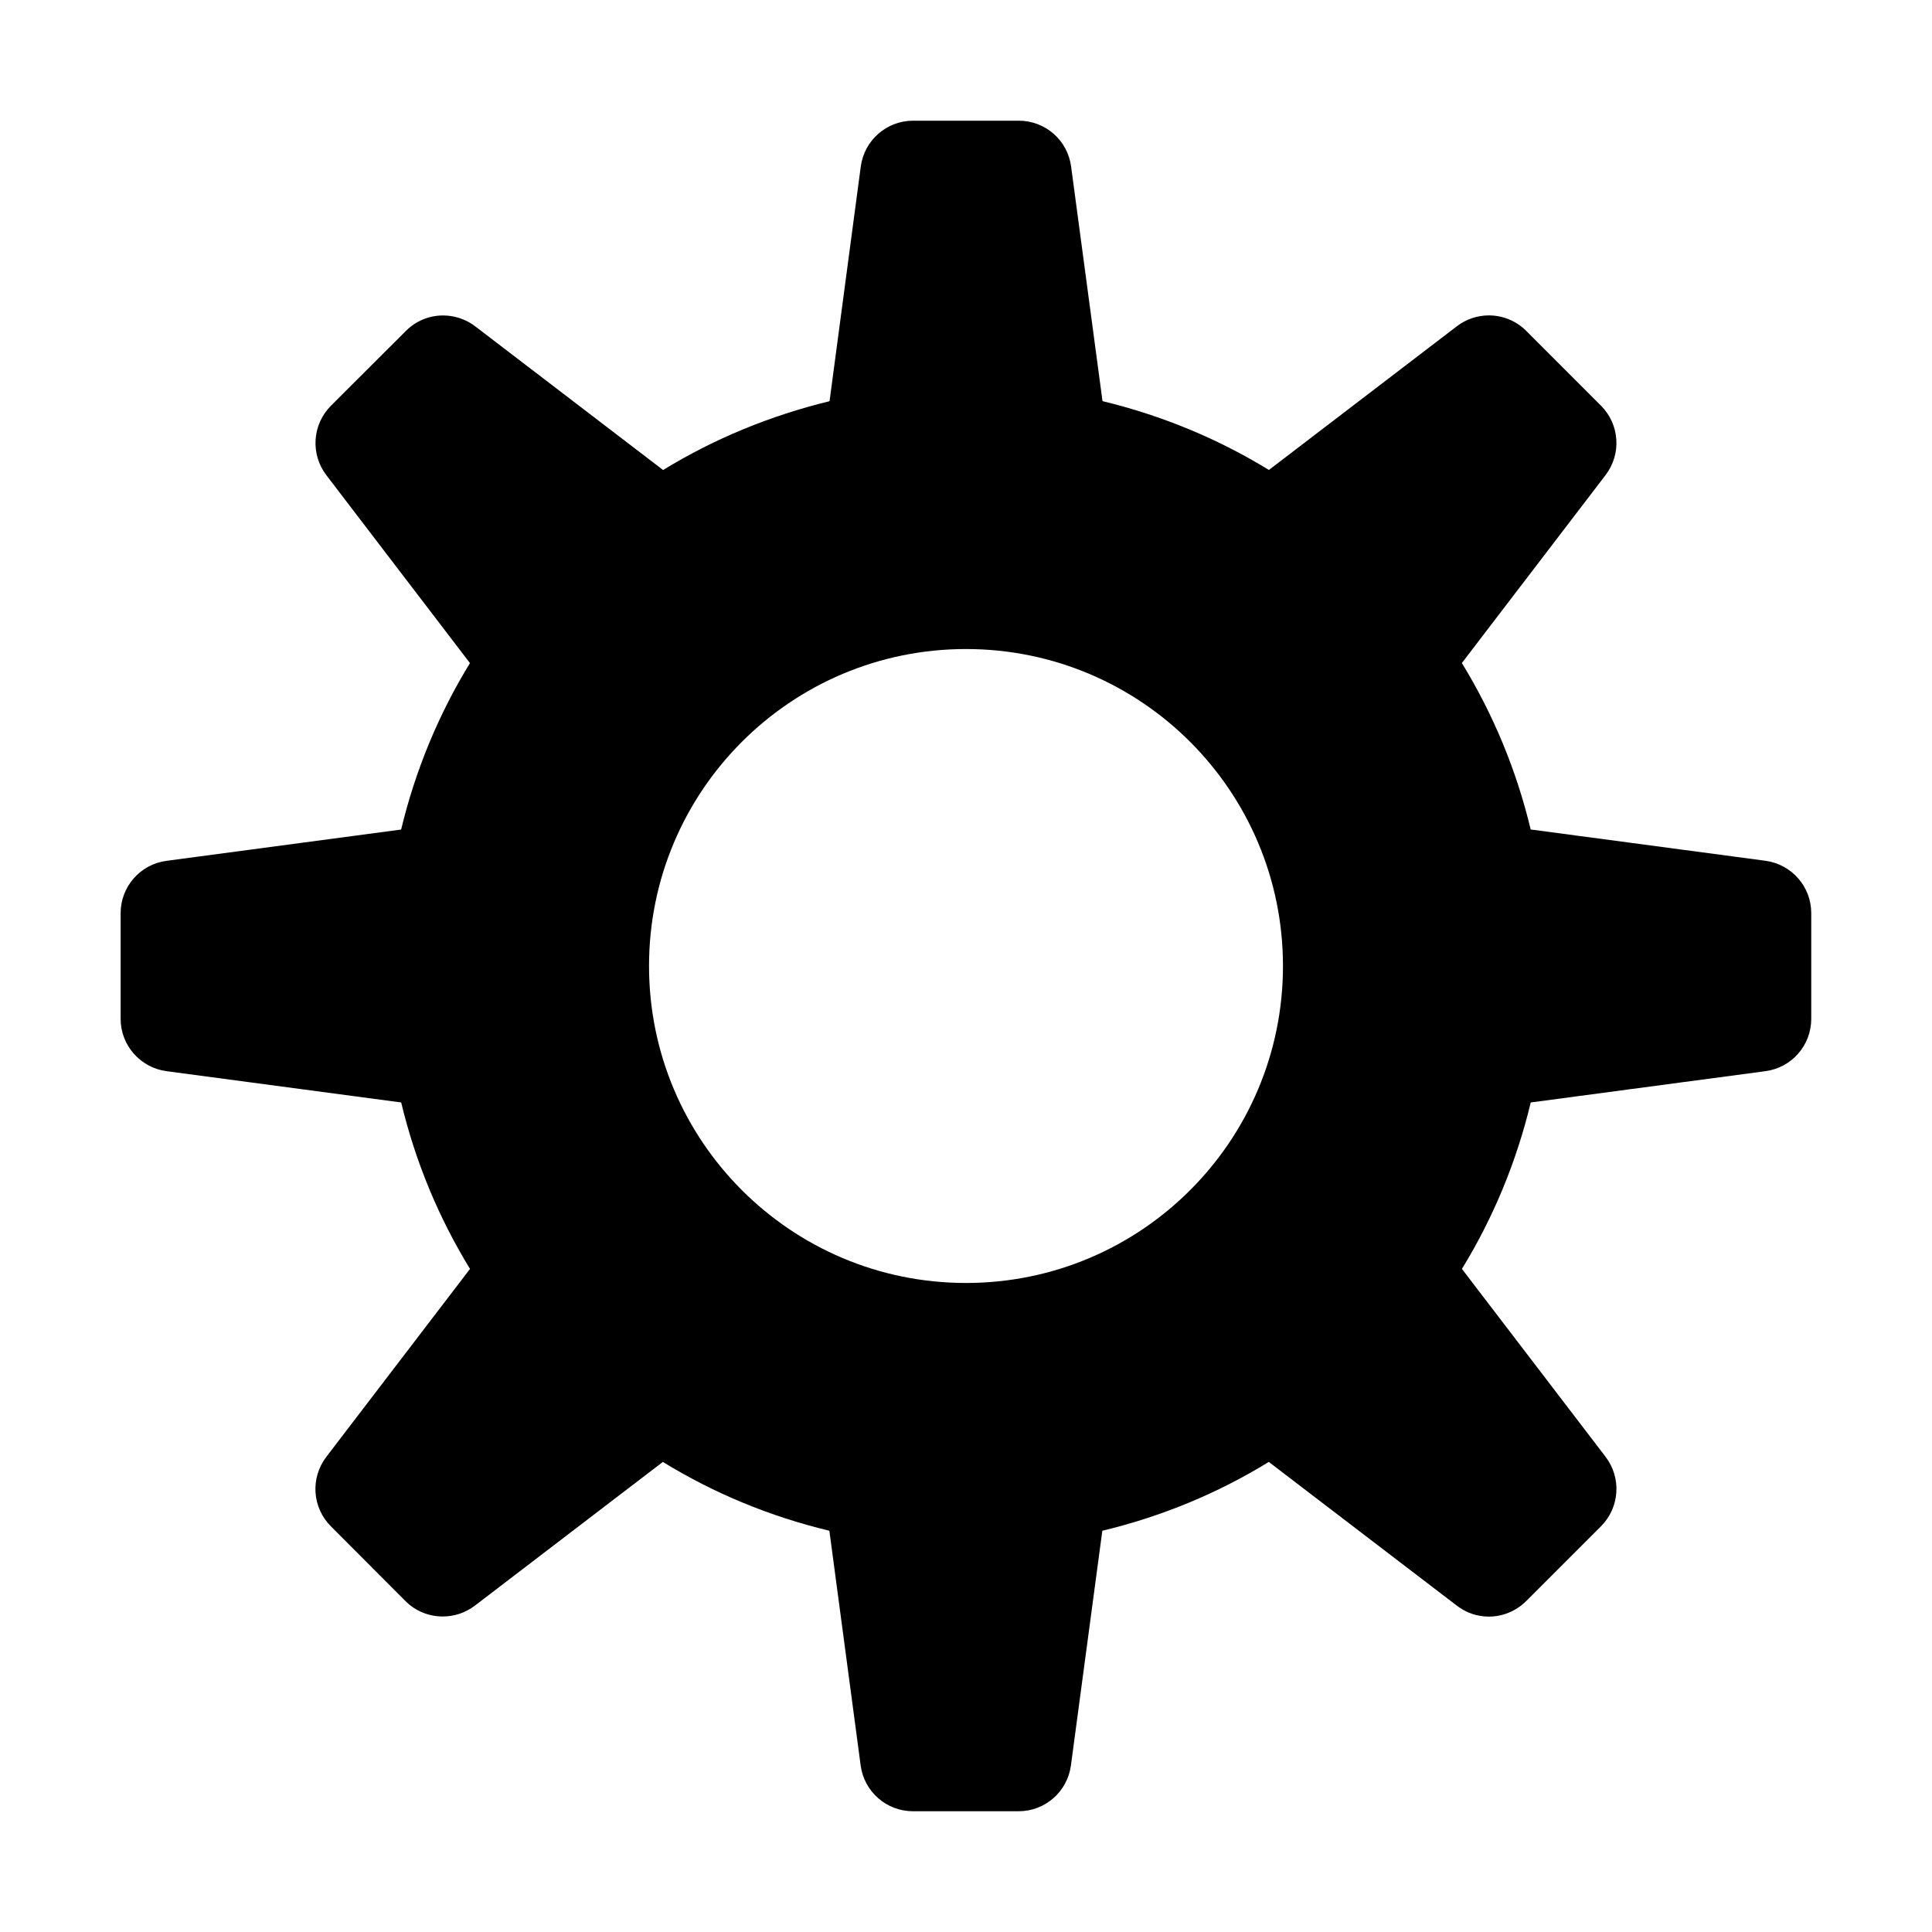 <svg xmlns="http://www.w3.org/2000/svg" width="32" height="32" viewBox="0 0 32 32"><path d="M30 15.125v1.75c0 .44-.325.81-.76.867l-3.886.518c-.237.988-.624 1.916-1.14 2.757l2.38 3.113c.266.35.233.84-.077 1.15l-1.238 1.238c-.17.17-.394.258-.62.258-.186 0-.373-.06-.53-.182l-3.114-2.38c-.842.518-1.77.903-2.757 1.14l-.52 3.886c-.057.434-.427.76-.866.76h-1.75c-.44 0-.81-.325-.867-.76l-.518-3.886c-.988-.237-1.917-.623-2.758-1.14l-3.113 2.38c-.16.122-.346.18-.533.18-.225 0-.45-.086-.618-.256L5.48 25.28c-.31-.31-.342-.8-.075-1.15l2.38-3.113c-.516-.842-.904-1.77-1.14-2.757l-3.887-.518c-.434-.058-.76-.428-.76-.867v-1.75c0-.44.326-.81.76-.867l3.886-.518c.237-.987.624-1.916 1.14-2.757L5.405 7.87c-.266-.35-.233-.84.077-1.15l1.24-1.238c.168-.17.392-.257.617-.257.187 0 .374.06.532.18l3.112 2.38c.84-.515 1.77-.9 2.757-1.14l.517-3.886c.058-.435.428-.76.867-.76h1.75c.44 0 .81.324.867.76l.52 3.885c.986.238 1.915.624 2.756 1.14l3.113-2.38c.157-.12.344-.18.53-.18.226 0 .45.087.62.257l1.237 1.238c.31.31.343.8.076 1.15l-2.38 3.113c.516.842.904 1.77 1.14 2.757l3.887.518c.434.058.76.428.76.867zM16 21.25c2.9 0 5.25-2.35 5.25-5.25S18.9 10.75 16 10.75 10.75 13.1 10.75 16s2.35 5.25 5.25 5.25z"/></svg>